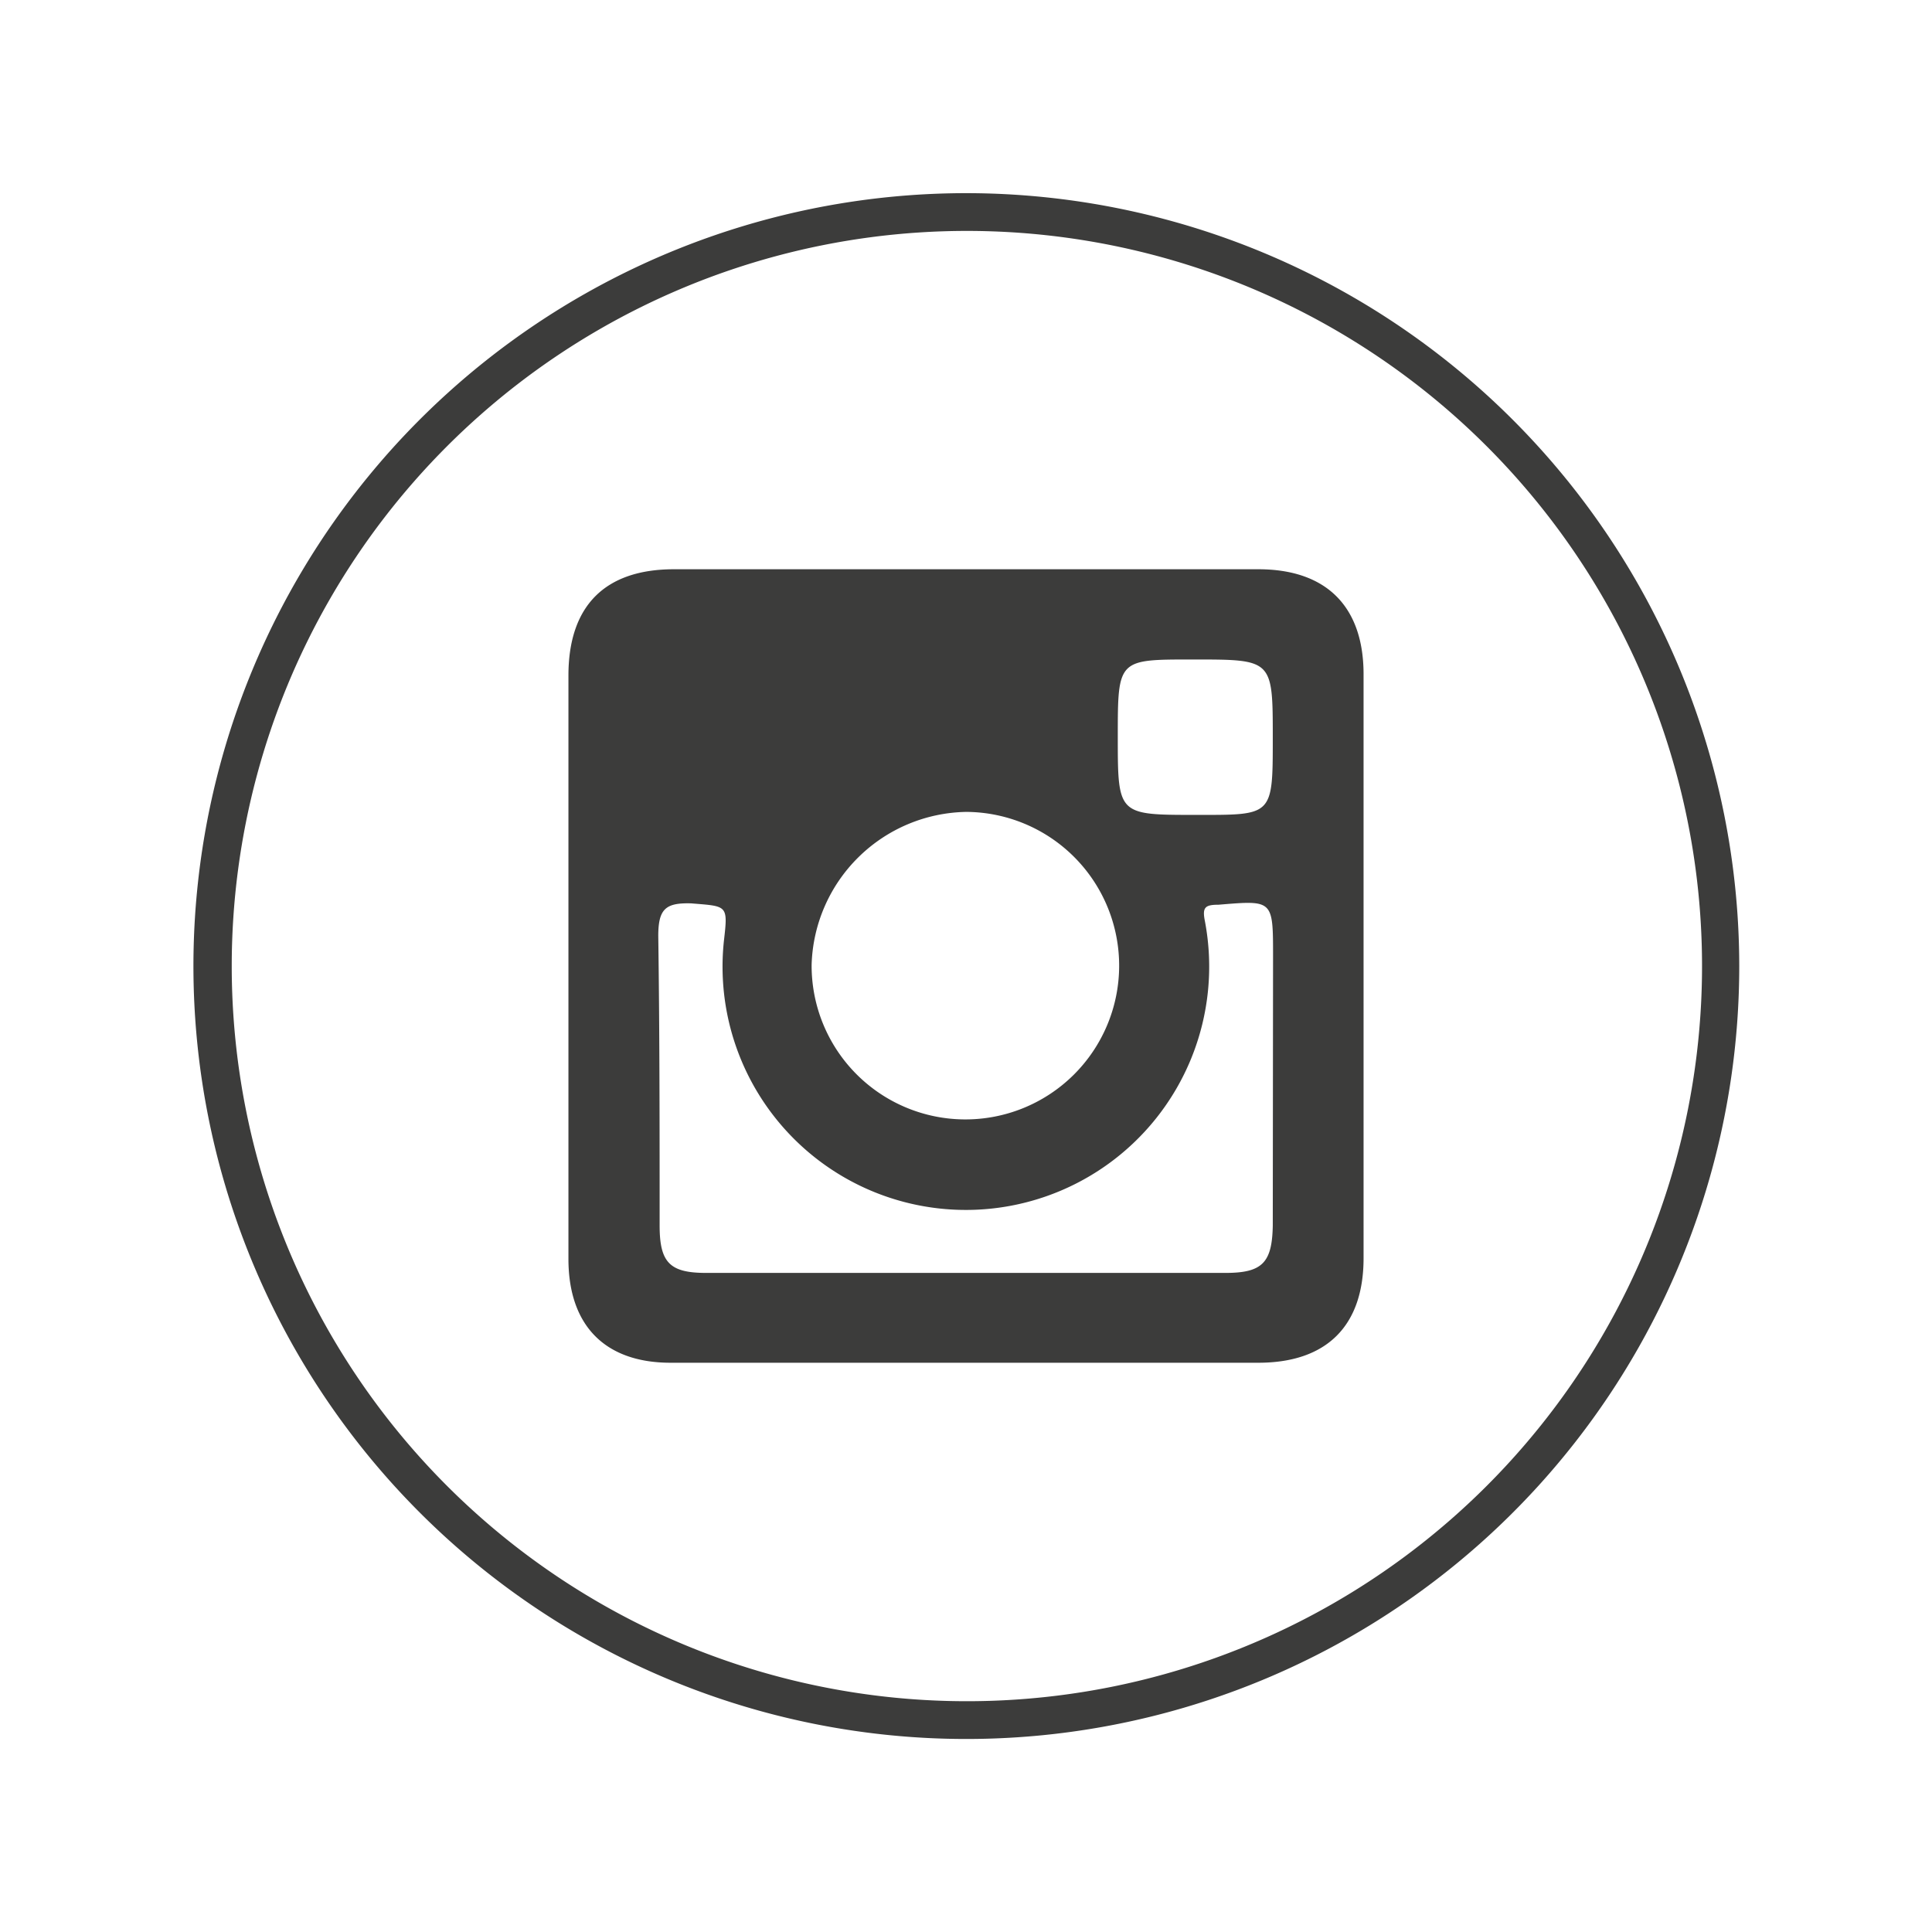 <svg id="Capa_1" data-name="Capa 1" xmlns="http://www.w3.org/2000/svg" viewBox="0 0 141.73 141.73"><defs><style>.cls-1,.cls-2{fill:#3c3c3b;}.cls-2{fill-rule:evenodd;}</style></defs><title>GRIS_</title><path class="cls-1" d="M70.85,16.94A53.93,53.93,0,1,1,17,70.87a53.93,53.93,0,0,1,53.9-53.93m0-2.77a56.7,56.7,0,1,0,56.69,56.7,56.74,56.74,0,0,0-56.69-56.7Z"/><path class="cls-2" d="M92.31,41.76H49.44c-5.1,0-7.74,2.72-7.74,7.8V92.35c0,4.93,2.72,7.62,7.49,7.62H92.31c5,0,7.72-2.69,7.72-7.67V49.38C100,44.48,97.29,41.76,92.31,41.76Zm-4.72,6.62c5.78,0,5.78,0,5.78,5.77s0,5.63-5.68,5.63S82,59.78,82,54.05,82,48.38,87.59,48.38ZM70.9,59.56A11.28,11.28,0,1,1,59.54,70.77,11.55,11.55,0,0,1,70.9,59.56ZM93.37,89.91c-.05,2.72-.76,3.47-3.47,3.47H51.8c-2.66,0-3.41-.75-3.41-3.47,0-7,0-14.17-.1-21.25,0-2,.55-2.44,2.41-2.39,2.66.22,2.71.1,2.41,2.71a17.85,17.85,0,1,0,35.28-1.41c-.2-1,0-1.2,1-1.2,4-.33,4-.38,4,3.79Z"/></svg>